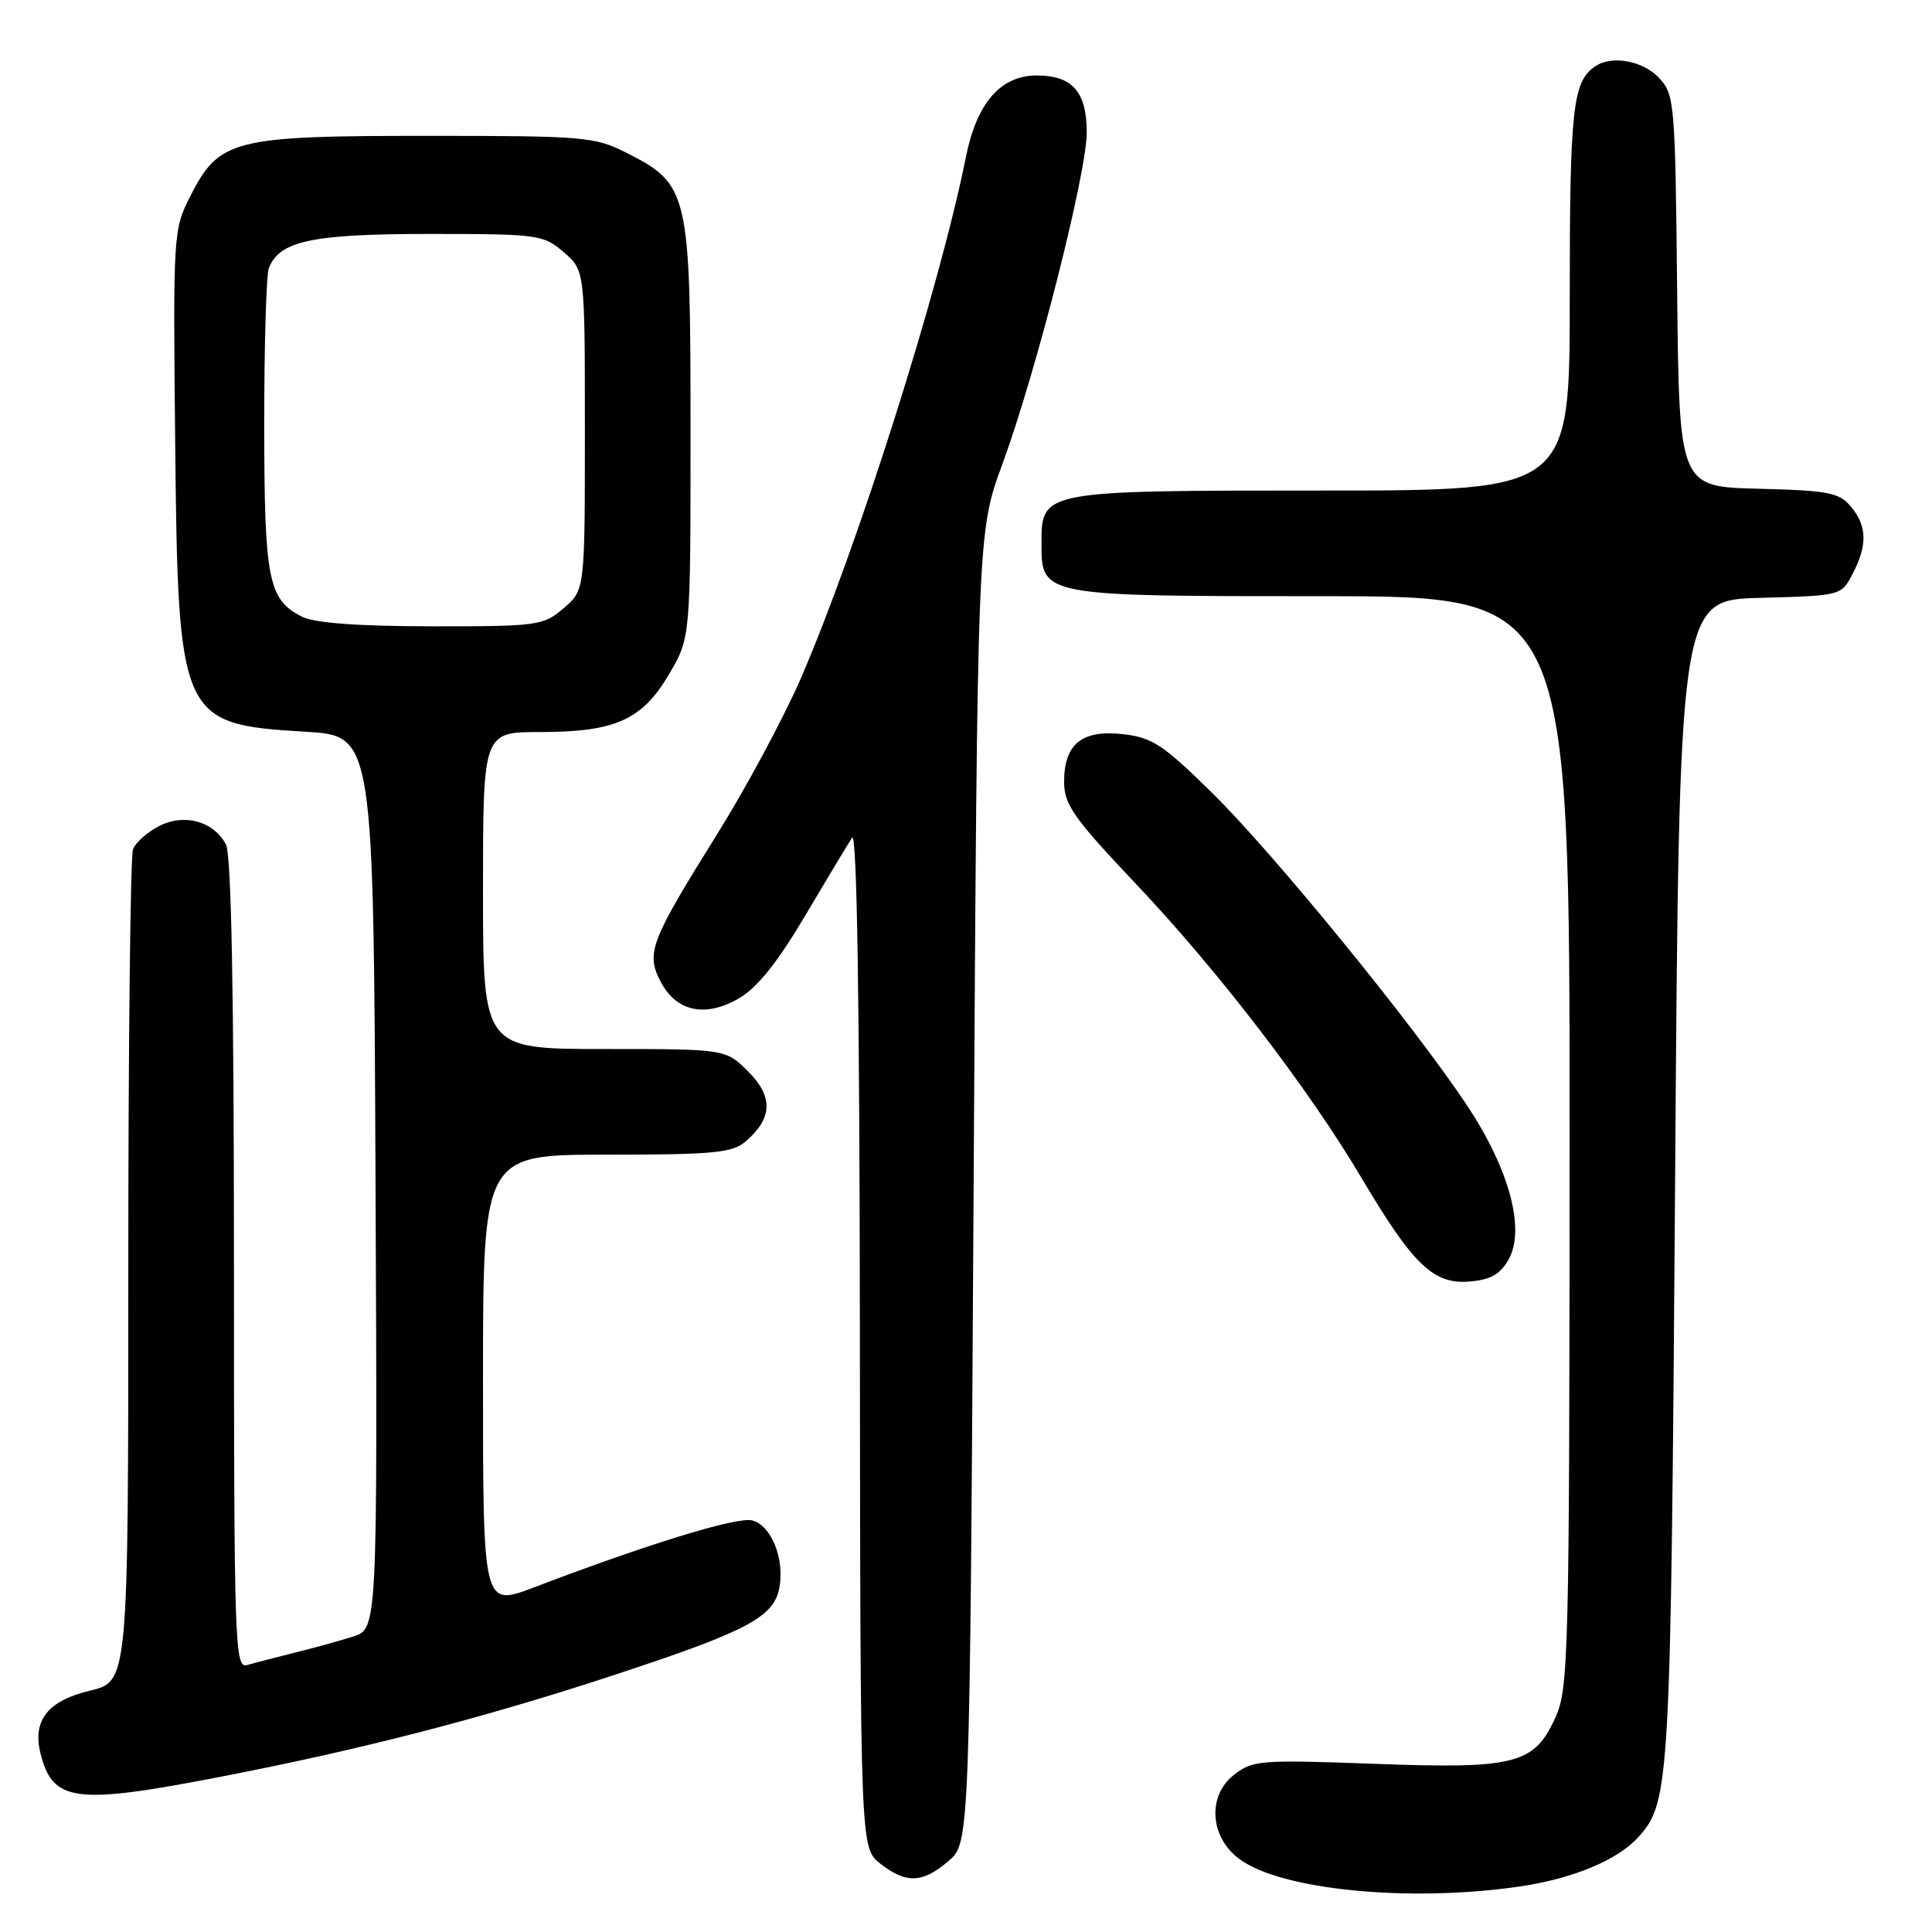 <?xml version="1.0" encoding="UTF-8" standalone="no"?>
<!DOCTYPE svg PUBLIC "-//W3C//DTD SVG 1.1//EN" "http://www.w3.org/Graphics/SVG/1.1/DTD/svg11.dtd" >
<svg xmlns="http://www.w3.org/2000/svg" xmlns:xlink="http://www.w3.org/1999/xlink" version="1.1" viewBox="0 0 256 256">
 <g >
 <path fill="currentColor"
d=" M 201.29 249.98 C 208.44 248.94 214.39 246.46 217.15 243.36 C 221.27 238.72 221.39 236.54 221.96 156.50 C 222.50 79.50 222.50 79.50 233.24 79.22 C 243.98 78.93 243.98 78.93 245.49 76.02 C 247.47 72.20 247.40 69.70 245.25 67.12 C 243.71 65.27 242.26 64.99 233.00 64.76 C 222.50 64.50 222.50 64.50 222.23 38.55 C 221.98 13.53 221.89 12.51 219.81 10.30 C 217.70 8.05 213.59 7.30 211.40 8.77 C 208.39 10.77 208.00 14.31 208.00 39.43 C 208.00 65.00 208.00 65.00 175.22 65.00 C 138.00 65.00 138.00 65.00 138.00 72.00 C 138.00 79.00 138.00 79.00 175.22 79.00 C 208.00 79.00 208.00 79.00 207.98 151.25 C 207.96 219.40 207.85 223.73 206.10 227.58 C 203.28 233.79 200.82 234.41 181.98 233.71 C 167.01 233.16 165.97 233.24 163.50 235.18 C 159.95 237.97 160.30 243.41 164.22 246.33 C 169.75 250.43 186.65 252.10 201.29 249.98 Z  M 125.69 246.59 C 128.50 244.17 128.50 244.17 129.01 157.34 C 129.51 70.50 129.51 70.50 132.82 61.50 C 137.30 49.30 144.00 22.96 144.00 17.54 C 144.00 12.18 142.09 10.00 137.38 10.00 C 132.58 10.00 129.41 13.65 127.98 20.84 C 124.53 38.12 113.59 72.65 106.09 89.94 C 103.83 95.13 98.86 104.39 95.04 110.51 C 86.17 124.72 85.57 126.27 87.52 130.04 C 89.59 134.05 93.44 134.88 97.91 132.29 C 100.33 130.89 103.03 127.52 106.66 121.38 C 109.55 116.50 112.36 111.83 112.90 111.00 C 113.55 110.01 113.90 132.53 113.94 177.18 C 114.00 244.85 114.00 244.85 116.63 246.93 C 120.07 249.63 122.26 249.54 125.69 246.59 Z  M 29.24 235.43 C 47.95 231.81 64.01 227.66 81.46 221.92 C 98.94 216.17 102.52 214.29 103.26 210.44 C 104.00 206.56 102.20 202.09 99.65 201.46 C 97.62 200.97 85.85 204.58 70.75 210.34 C 64.00 212.91 64.00 212.91 64.00 182.96 C 64.00 153.00 64.00 153.00 80.39 153.00 C 94.56 153.00 97.05 152.76 98.80 151.25 C 102.38 148.16 102.48 145.33 99.15 141.99 C 96.15 139.00 96.15 139.00 80.08 139.00 C 64.00 139.00 64.00 139.00 64.00 118.00 C 64.00 97.00 64.00 97.00 71.53 97.00 C 81.52 97.00 85.09 95.40 88.65 89.34 C 91.50 84.50 91.50 84.50 91.50 57.00 C 91.50 25.43 91.27 24.43 83.02 20.25 C 78.81 18.12 77.41 18.00 56.54 18.00 C 30.86 18.00 29.04 18.47 25.21 26.00 C 22.96 30.42 22.93 31.01 23.21 58.50 C 23.59 95.38 23.86 95.97 40.50 96.96 C 49.50 97.50 49.50 97.50 49.76 156.67 C 50.02 215.84 50.02 215.84 46.76 216.86 C 44.97 217.43 41.48 218.39 39.00 219.00 C 36.52 219.62 33.71 220.35 32.75 220.63 C 31.10 221.11 31.00 218.11 31.00 167.50 C 31.00 131.61 30.65 113.21 29.94 111.89 C 28.29 108.80 24.40 107.74 21.06 109.47 C 19.51 110.27 17.96 111.65 17.62 112.54 C 17.28 113.44 17.00 138.61 17.00 168.48 C 17.00 222.80 17.00 222.80 11.92 224.02 C 6.32 225.36 4.27 227.97 5.37 232.36 C 6.99 238.79 9.95 239.17 29.24 235.43 Z  M 199.91 166.87 C 202.15 162.85 199.96 154.81 194.32 146.37 C 187.14 135.60 168.89 113.24 160.69 105.14 C 154.14 98.68 152.69 97.72 148.80 97.28 C 143.35 96.67 141.00 98.58 141.00 103.60 C 141.00 106.61 142.26 108.40 150.48 117.08 C 161.46 128.68 173.38 144.22 180.45 156.15 C 187.24 167.61 189.95 170.21 194.70 169.81 C 197.52 169.58 198.80 168.85 199.91 166.87 Z  M 40.02 81.72 C 35.54 79.45 35.03 76.88 35.01 56.33 C 35.01 45.79 35.28 36.44 35.62 35.54 C 37.01 31.92 41.33 31.00 56.89 31.00 C 71.30 31.00 72.00 31.09 74.69 33.41 C 77.50 35.83 77.50 35.83 77.50 57.00 C 77.50 78.17 77.50 78.17 74.69 80.59 C 72.00 82.90 71.30 83.00 57.19 82.99 C 47.42 82.98 41.67 82.55 40.02 81.72 Z "/>
</g>
</svg>